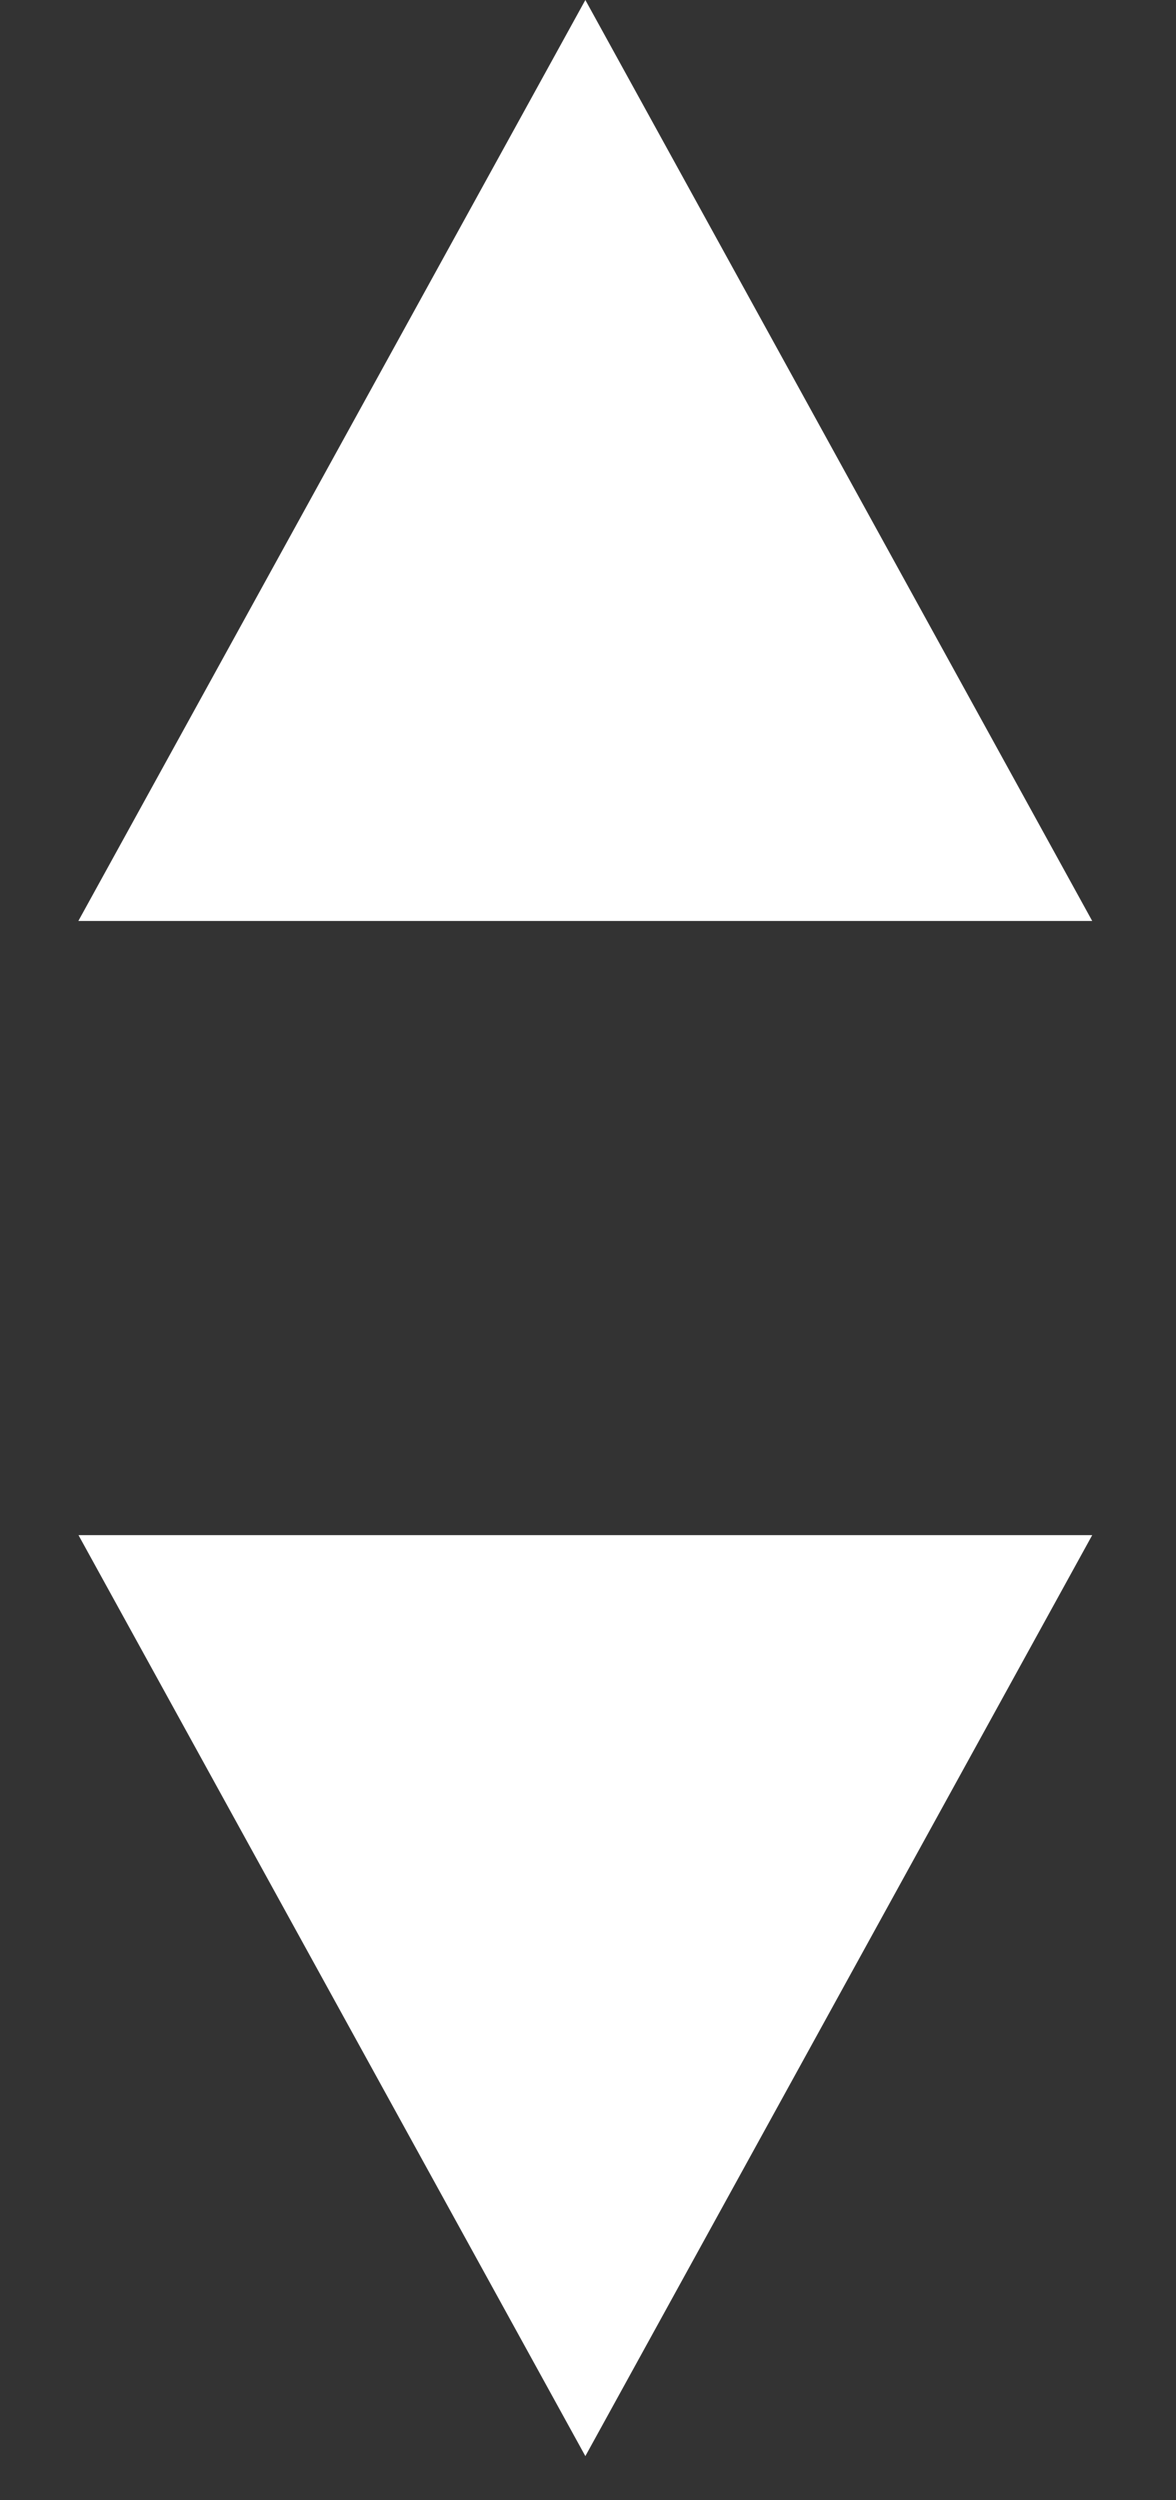 <svg width="8" height="17" viewBox="0 0 8 17" fill="none" xmlns="http://www.w3.org/2000/svg">
<rect x="0" y="0" width="8" height="17" fill="#333333" stroke="none"/>
<path d="M3.982 0L7.43 6.262H0.533L3.982 0Z" fill="white"/>
<path d="M3.982 16.7L0.534 10.438L7.43 10.438L3.982 16.7Z" fill="white"/>
</svg>
